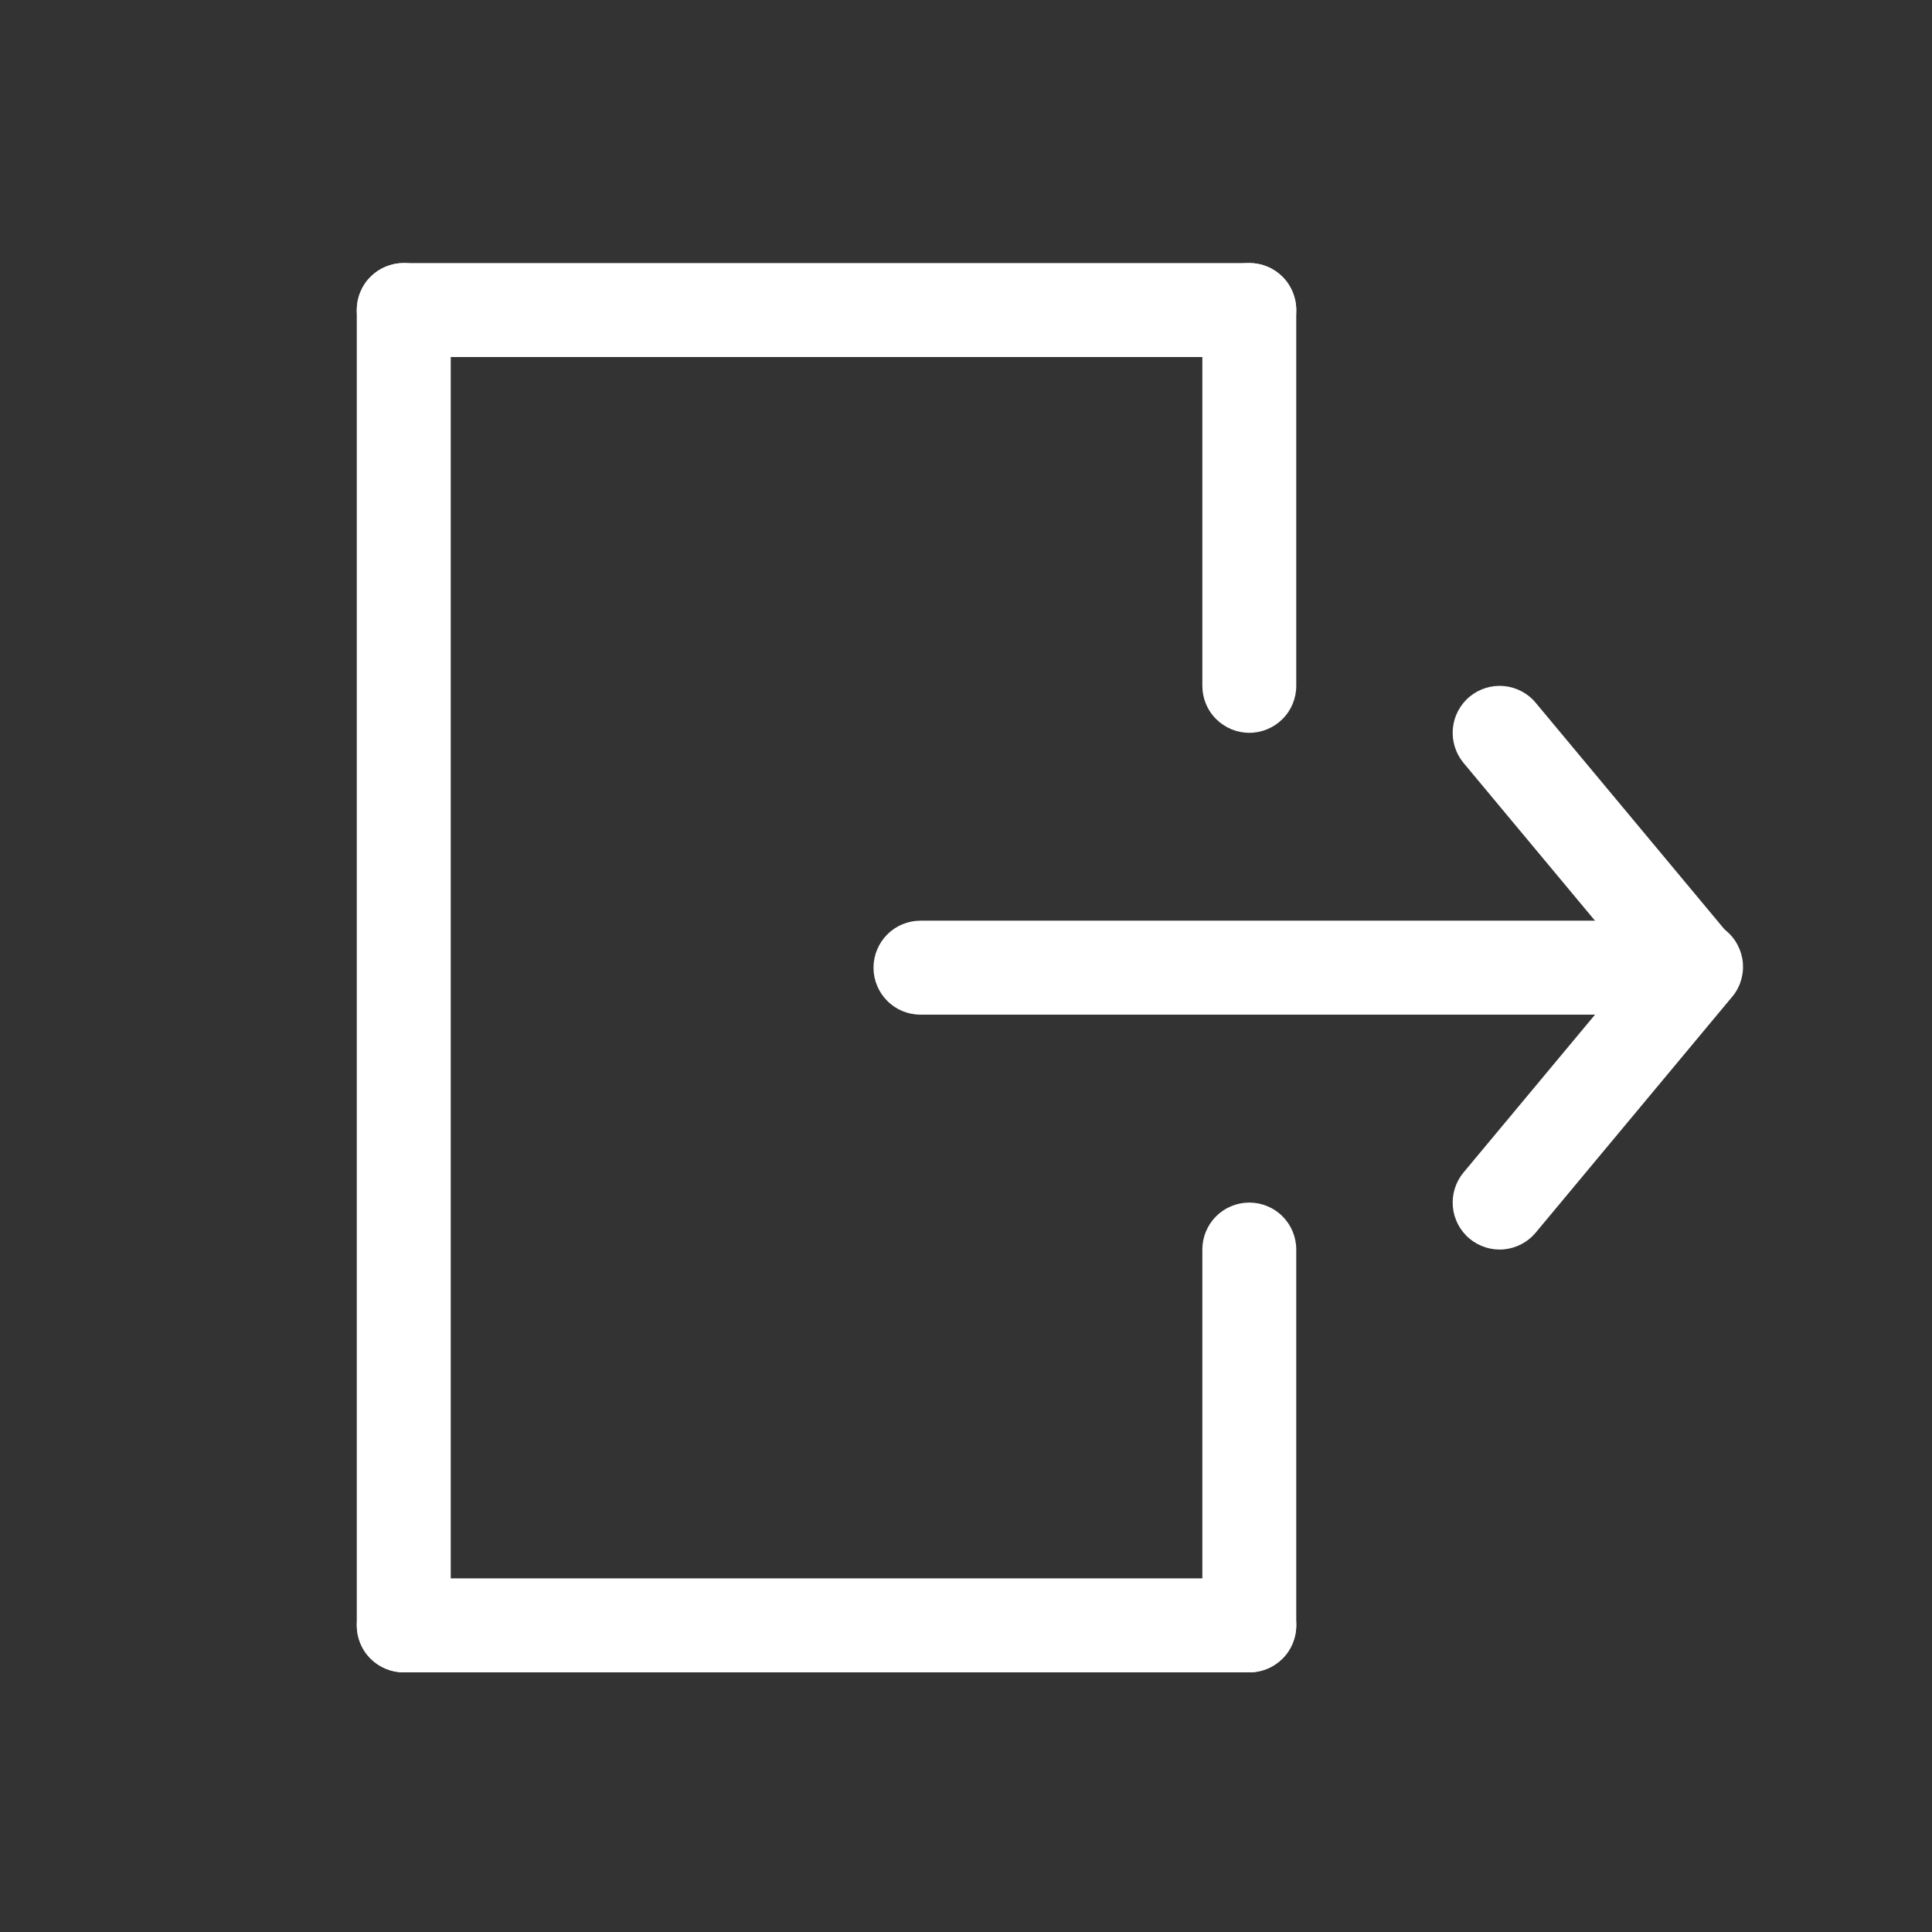 <svg width="33" height="33" viewBox="0 0 33 33" fill="none" xmlns="http://www.w3.org/2000/svg">
<rect x="0" y="0" width="33" height="33" fill="#333333" stroke="none"/>
<path fill-rule="evenodd" clip-rule="evenodd" d="M25.101 11.901C25.265 11.765 25.475 11.699 25.687 11.718C25.899 11.738 26.095 11.84 26.231 12.004L29.573 16.015C29.704 16.18 29.765 16.388 29.743 16.596C29.722 16.805 29.619 16.997 29.459 17.131C29.298 17.265 29.091 17.331 28.882 17.314C28.673 17.298 28.479 17.2 28.341 17.043L24.998 13.031C24.862 12.867 24.797 12.656 24.816 12.444C24.835 12.233 24.938 12.037 25.101 11.901Z" fill="white"/>
<path fill-rule="evenodd" clip-rule="evenodd" d="M25.101 21.157C24.938 21.021 24.835 20.825 24.816 20.613C24.797 20.401 24.862 20.191 24.998 20.027L28.341 16.015C28.407 15.931 28.49 15.862 28.584 15.81C28.678 15.759 28.781 15.727 28.887 15.716C28.994 15.705 29.101 15.715 29.204 15.747C29.306 15.778 29.401 15.829 29.483 15.898C29.566 15.966 29.633 16.05 29.682 16.145C29.731 16.24 29.761 16.344 29.77 16.451C29.778 16.558 29.765 16.665 29.731 16.767C29.698 16.868 29.644 16.962 29.573 17.042L26.231 21.054C26.095 21.218 25.899 21.32 25.687 21.34C25.475 21.359 25.265 21.293 25.101 21.157Z" fill="white"/>
<path fill-rule="evenodd" clip-rule="evenodd" d="M28.56 16.529C28.56 16.742 28.476 16.946 28.325 17.096C28.175 17.247 27.971 17.331 27.758 17.331H15.722C15.509 17.331 15.305 17.247 15.155 17.096C15.005 16.946 14.92 16.742 14.92 16.529C14.92 16.316 15.005 16.112 15.155 15.961C15.305 15.811 15.509 15.726 15.722 15.726H27.758C27.971 15.726 28.175 15.811 28.325 15.961C28.476 16.112 28.56 16.316 28.56 16.529ZM6.094 5.296C6.094 5.083 6.178 4.879 6.329 4.728C6.479 4.578 6.683 4.493 6.896 4.493H21.339C21.552 4.493 21.756 4.578 21.906 4.728C22.057 4.879 22.141 5.083 22.141 5.296C22.141 5.508 22.057 5.712 21.906 5.863C21.756 6.013 21.552 6.098 21.339 6.098H6.896C6.683 6.098 6.479 6.013 6.329 5.863C6.178 5.712 6.094 5.508 6.094 5.296ZM6.094 27.762C6.094 27.549 6.178 27.345 6.329 27.195C6.479 27.044 6.683 26.96 6.896 26.96H21.339C21.552 26.96 21.756 27.044 21.906 27.195C22.057 27.345 22.141 27.549 22.141 27.762C22.141 27.975 22.057 28.179 21.906 28.33C21.756 28.48 21.552 28.565 21.339 28.565H6.896C6.683 28.565 6.479 28.48 6.329 28.33C6.178 28.179 6.094 27.975 6.094 27.762Z" fill="white"/>
<path fill-rule="evenodd" clip-rule="evenodd" d="M21.339 4.493C21.552 4.493 21.756 4.578 21.906 4.728C22.057 4.879 22.141 5.083 22.141 5.296V11.715C22.141 11.927 22.057 12.132 21.906 12.282C21.756 12.432 21.552 12.517 21.339 12.517C21.126 12.517 20.922 12.432 20.772 12.282C20.621 12.132 20.537 11.927 20.537 11.715V5.296C20.537 5.083 20.621 4.879 20.772 4.728C20.922 4.578 21.126 4.493 21.339 4.493ZM21.339 20.541C21.552 20.541 21.756 20.625 21.906 20.776C22.057 20.926 22.141 21.13 22.141 21.343V27.762C22.141 27.975 22.057 28.179 21.906 28.33C21.756 28.48 21.552 28.565 21.339 28.565C21.126 28.565 20.922 28.48 20.772 28.33C20.621 28.179 20.537 27.975 20.537 27.762V21.343C20.537 21.13 20.621 20.926 20.772 20.776C20.922 20.625 21.126 20.541 21.339 20.541ZM6.896 4.493C7.109 4.493 7.313 4.578 7.463 4.728C7.614 4.879 7.699 5.083 7.699 5.296V27.762C7.699 27.975 7.614 28.179 7.463 28.33C7.313 28.48 7.109 28.565 6.896 28.565C6.683 28.565 6.479 28.48 6.329 28.33C6.178 28.179 6.094 27.975 6.094 27.762V5.296C6.094 5.083 6.178 4.879 6.329 4.728C6.479 4.578 6.683 4.493 6.896 4.493Z" fill="white"/>
</svg>
